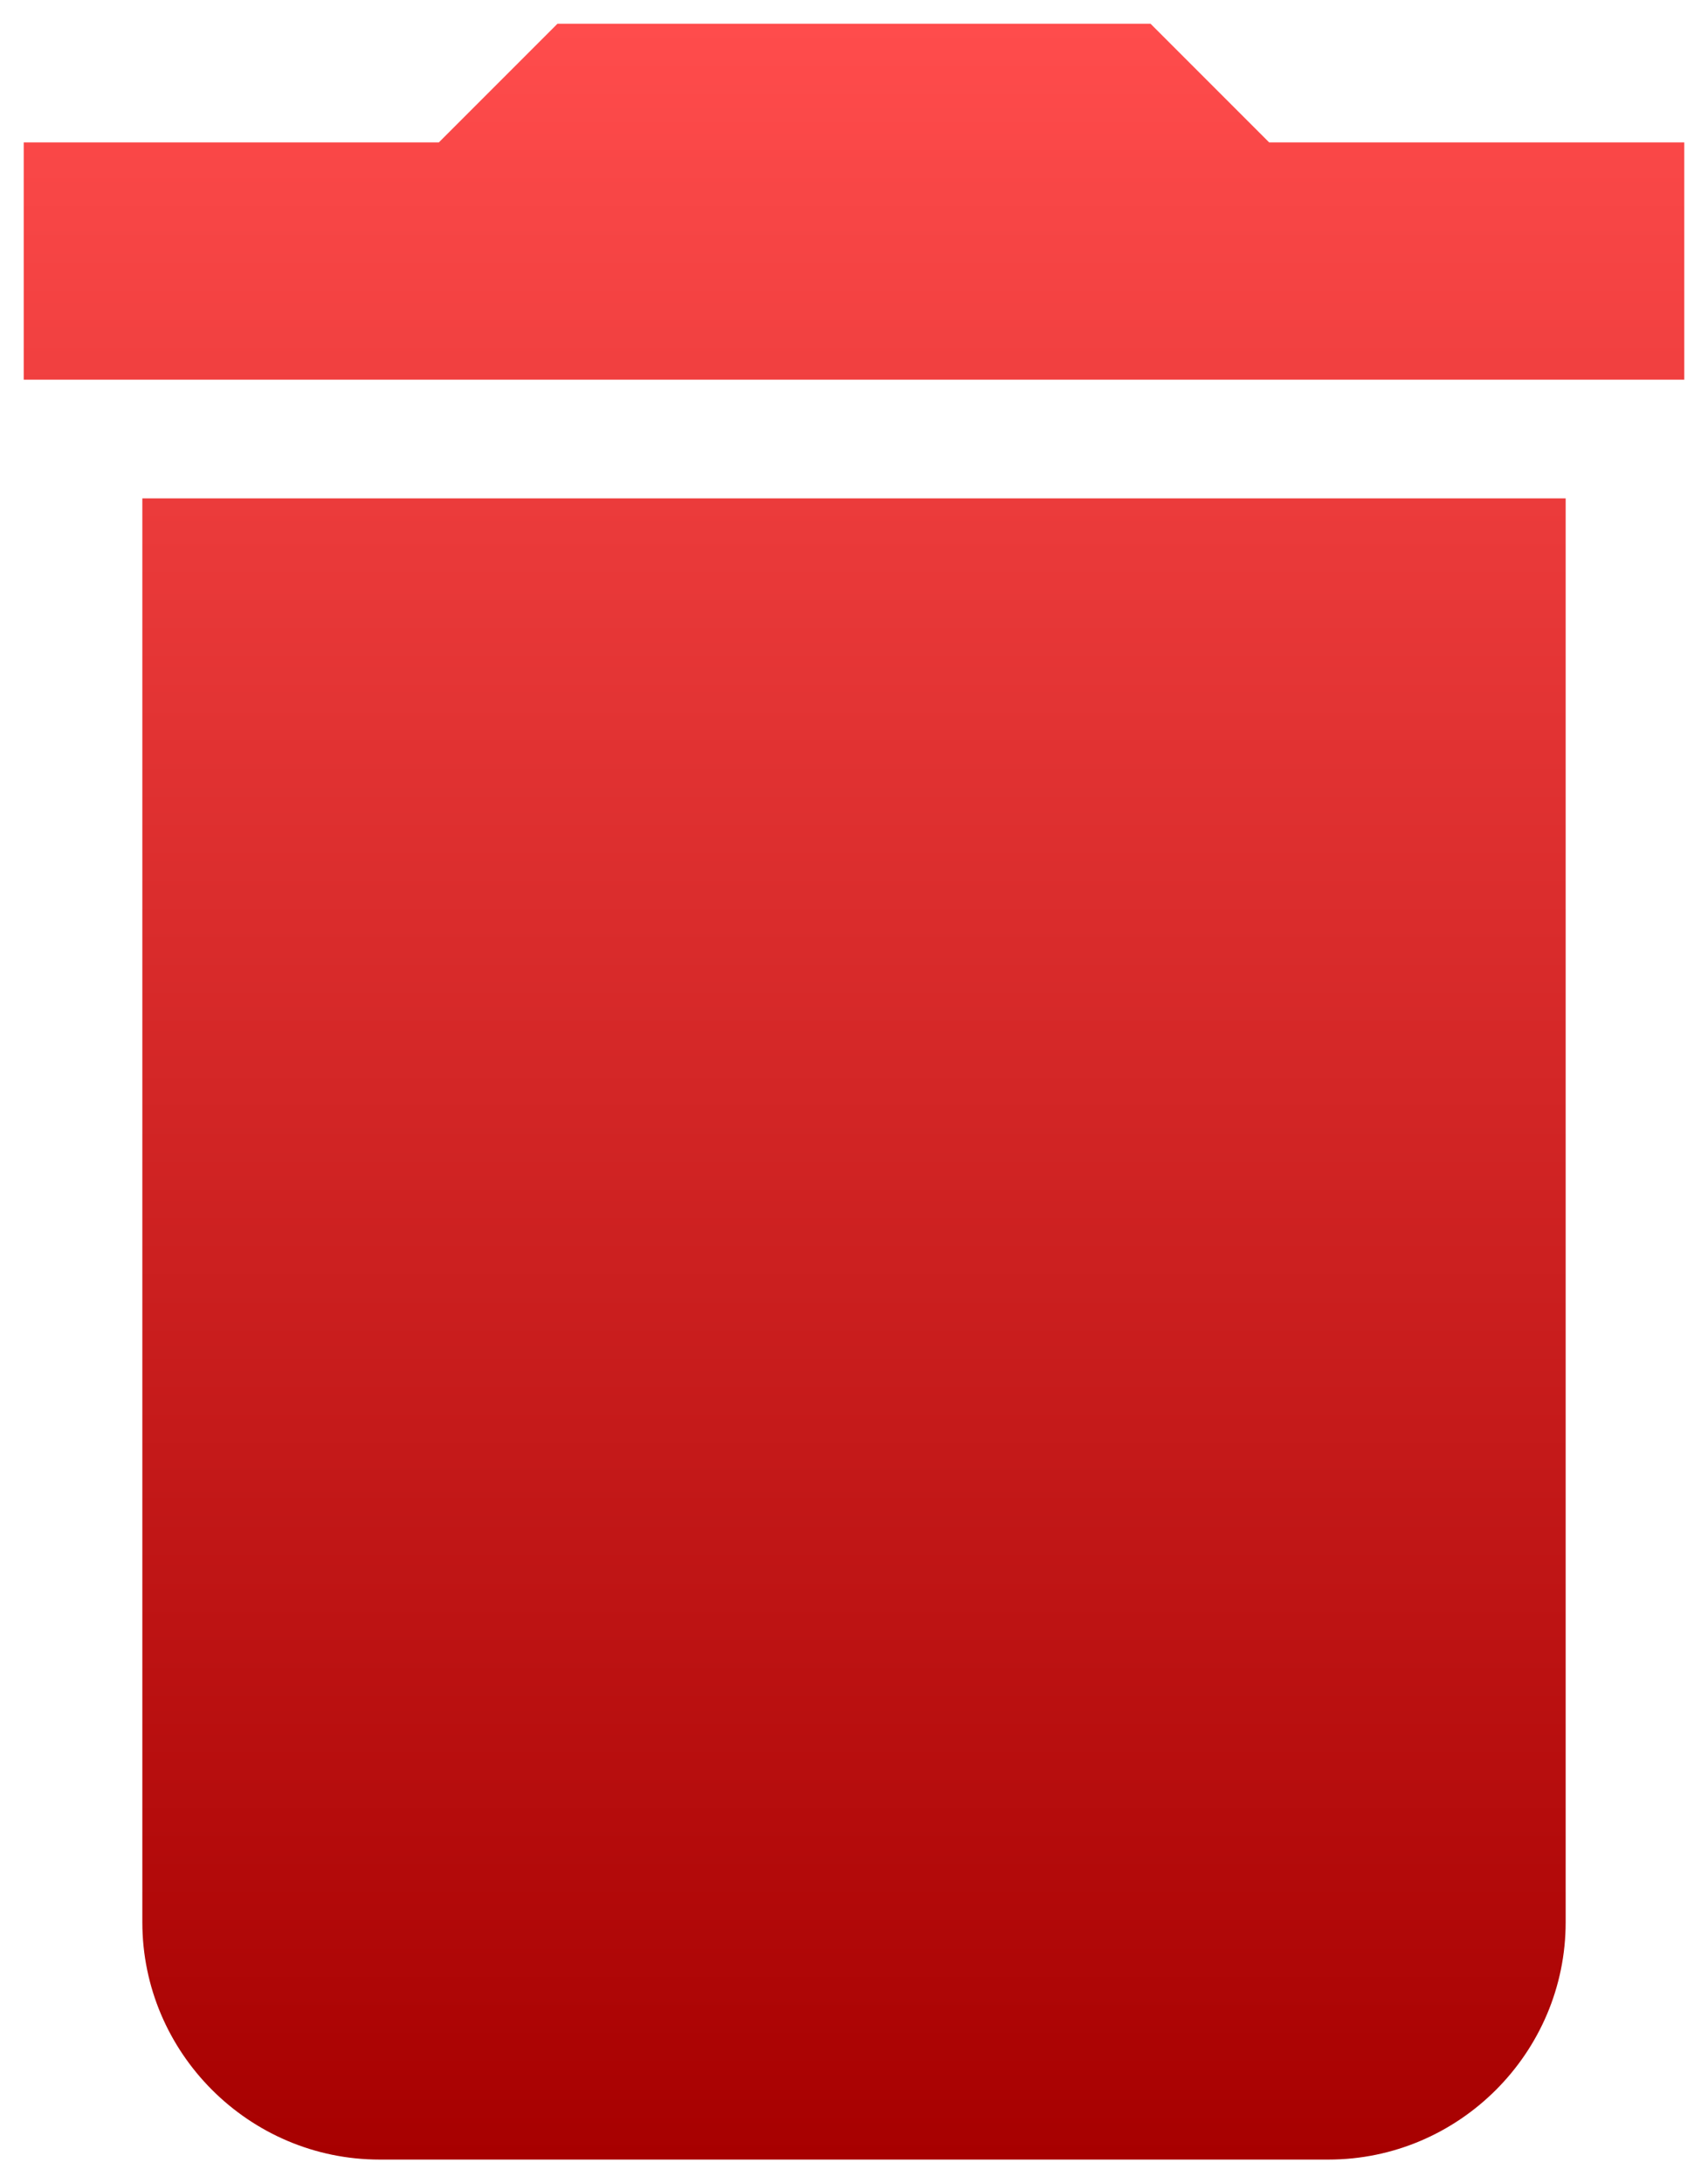 <svg width="36" height="46" viewBox="0 0 36 46" fill="none" xmlns="http://www.w3.org/2000/svg">
<path d="M3 40.5C3 43.25 5.25 45.5 8 45.5H28C30.75 45.5 33 43.25 33 40.5V10.5H3V40.5ZM35.5 3H26.75L24.25 0.5H11.75L9.25 3H0.5V8H35.5V3Z" fill="url(#paint0_linear_103_4)"/>
<defs>
<linearGradient id="paint0_linear_103_4" x1="18" y1="0.5" x2="18" y2="45.5" gradientUnits="userSpaceOnUse">
<stop stop-color="#FF4C4C"/>
<stop offset="1" stop-color="#A70000"/>
</linearGradient>
</defs>
</svg>
